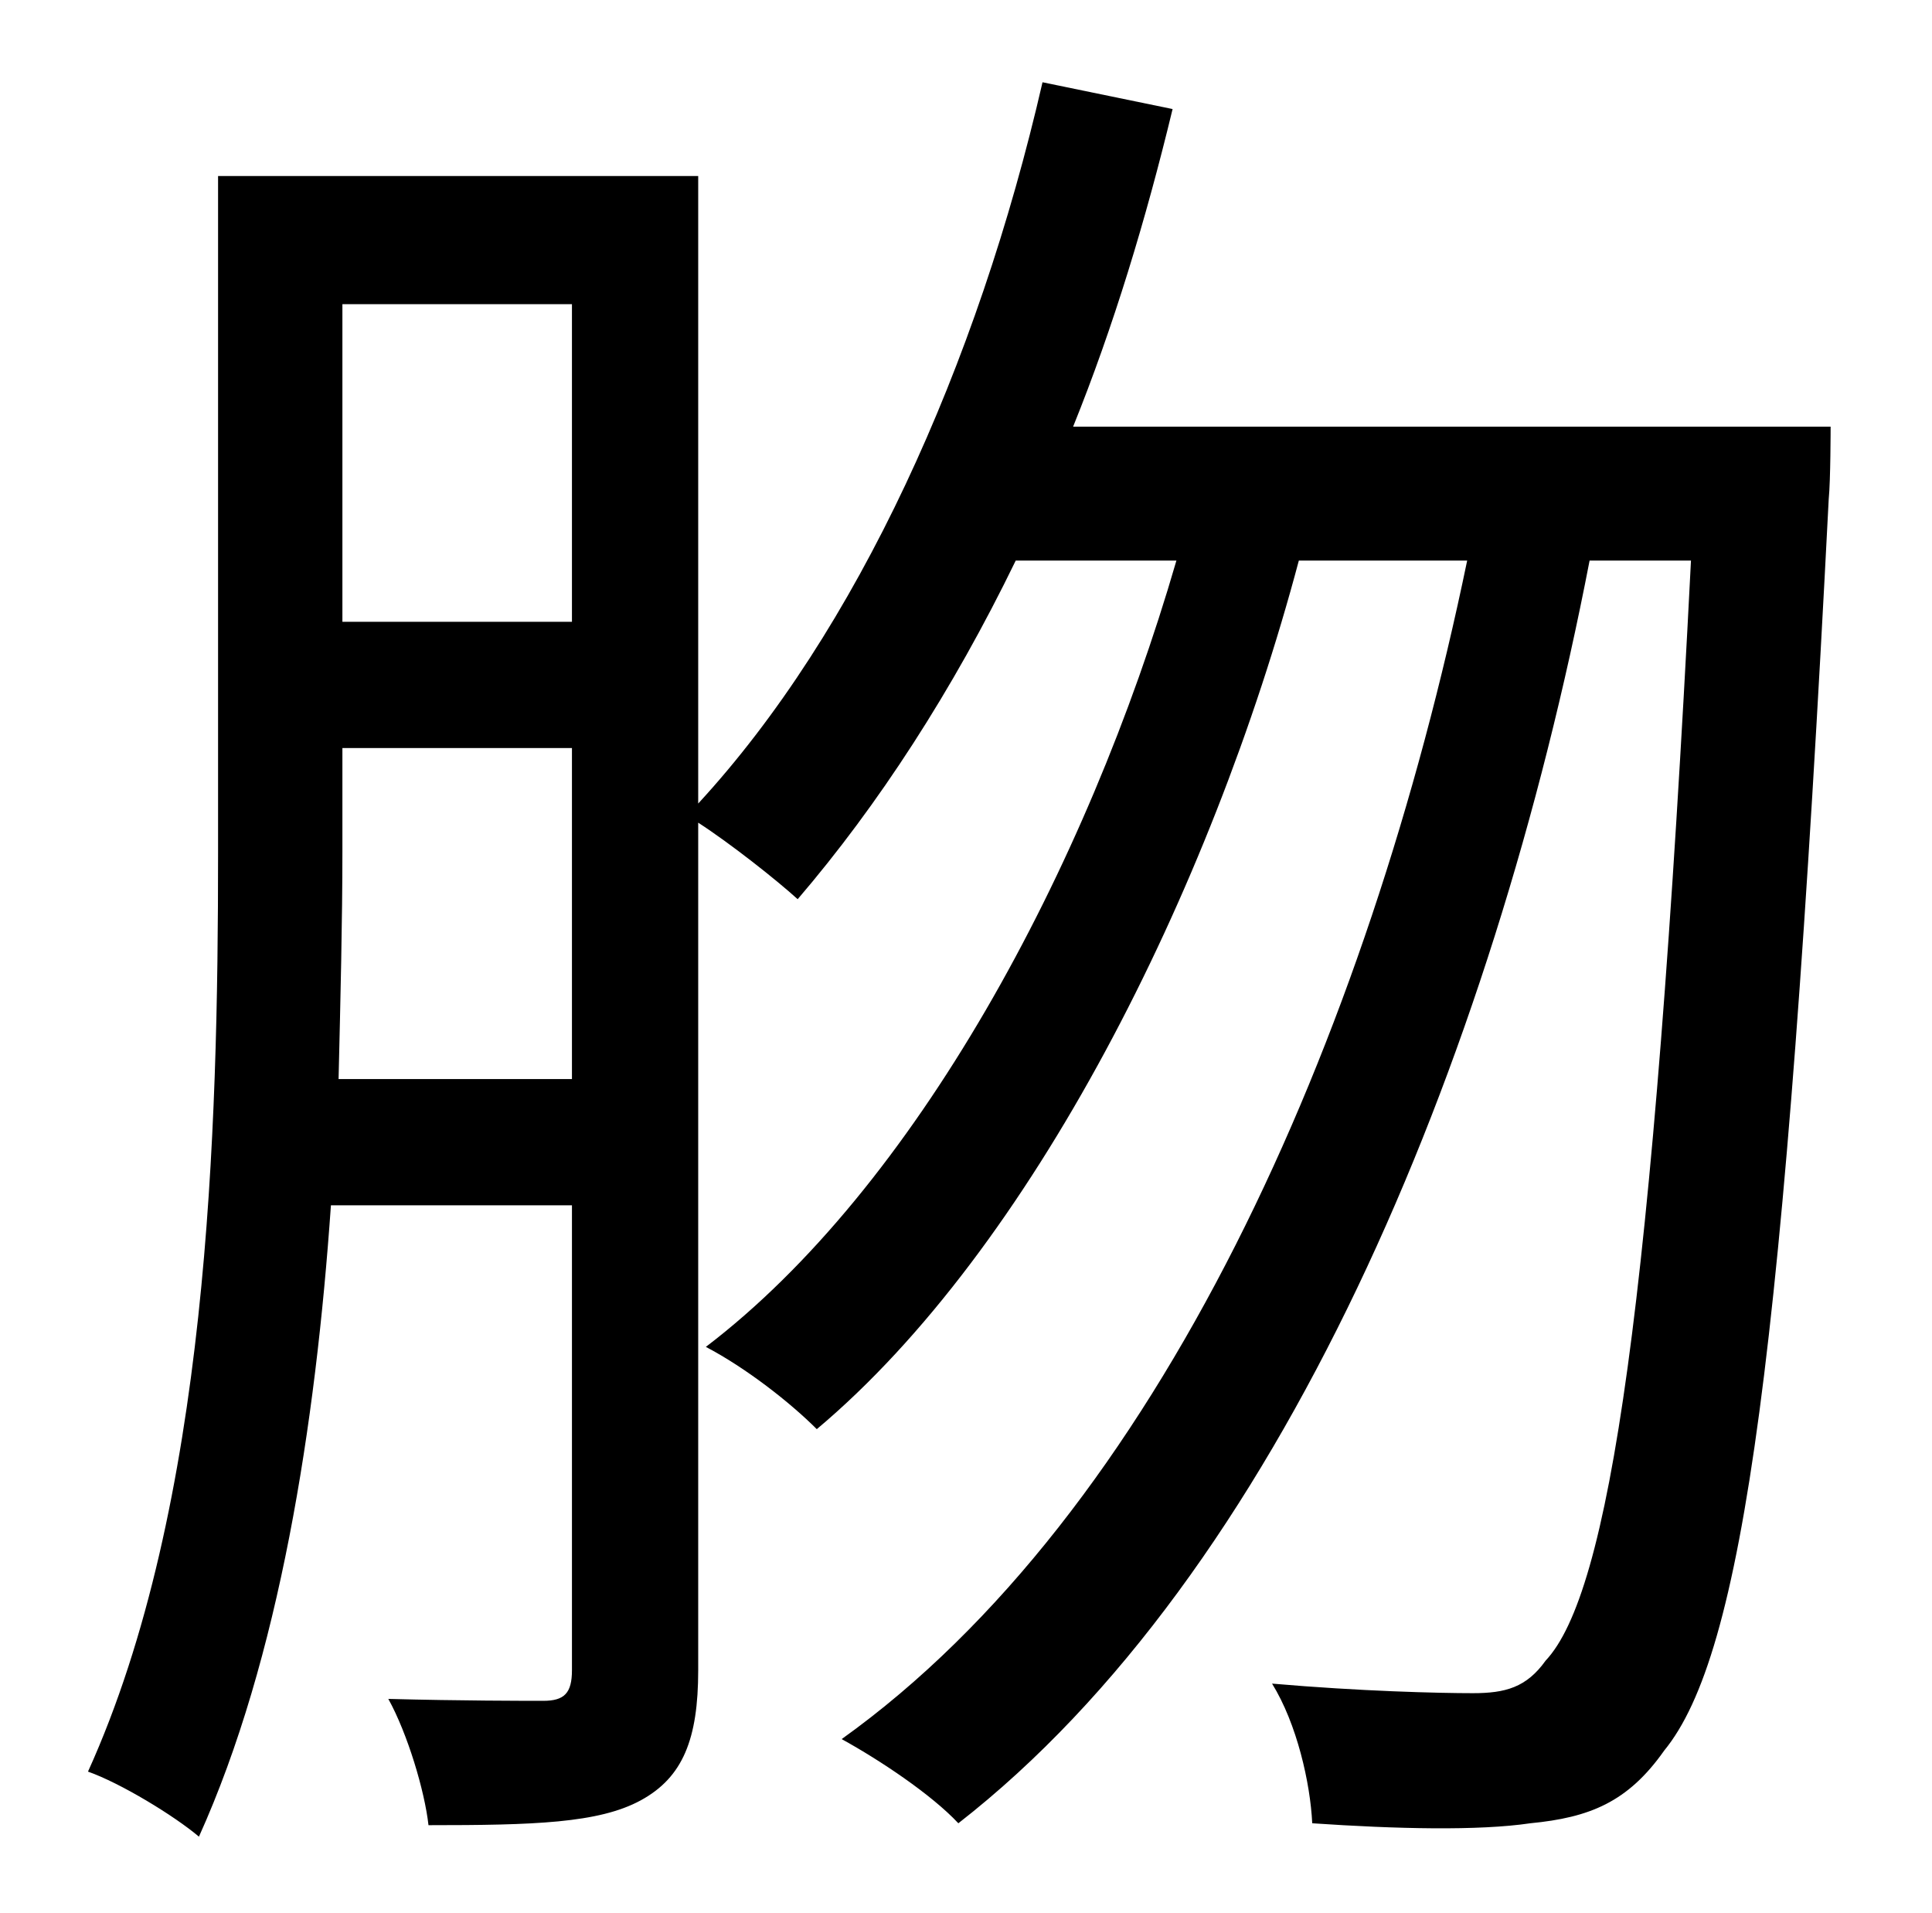 <?xml version="1.0" standalone="no"?>
<!DOCTYPE svg PUBLIC "-//W3C//DTD SVG 1.1//EN" "http://www.w3.org/Graphics/SVG/1.1/DTD/svg11.dtd" >
<svg xmlns="http://www.w3.org/2000/svg" xmlns:xlink="http://www.w3.org/1999/xlink" version="1.1" viewBox="-10 0 1010 1000">
   <path fill="currentColor"
d="M167 564h122v-173h-120v54c0 36 -1 77 -2 119zM289 159h-120v166h120v-166zM551 223h396s0 28 -1 38c-23 450 -45 604 -86 654c-19 27 -39 35 -70 38c-27 4 -70 3 -114 0c-1 -21 -8 -52 -21 -73c46 4 87 5 105 5c17 0 28 -3 38 -17c33 -35 56 -182 76 -575h-53
c-51 264 -163 530 -330 660c-14 -15 -41 -33 -61 -44c165 -118 275 -365 327 -616h-88c-46 173 -140 360 -252 454c-14 -14 -37 -32 -58 -43c109 -83 199 -249 246 -411h-84c-33 68 -72 128 -114 177c-11 -10 -35 -29 -52 -40v443c0 36 -8 56 -30 68s-56 13 -111 13
c-2 -18 -11 -48 -21 -66c38 1 71 1 81 1c11 0 15 -4 15 -16v-243h-126c-8 115 -27 237 -69 330c-13 -11 -41 -28 -58 -34c63 -139 68 -335 68 -480v-354h251v328c83 -90 146 -229 180 -377l68 14c-14 58 -31 114 -52 166z" />
</svg>
